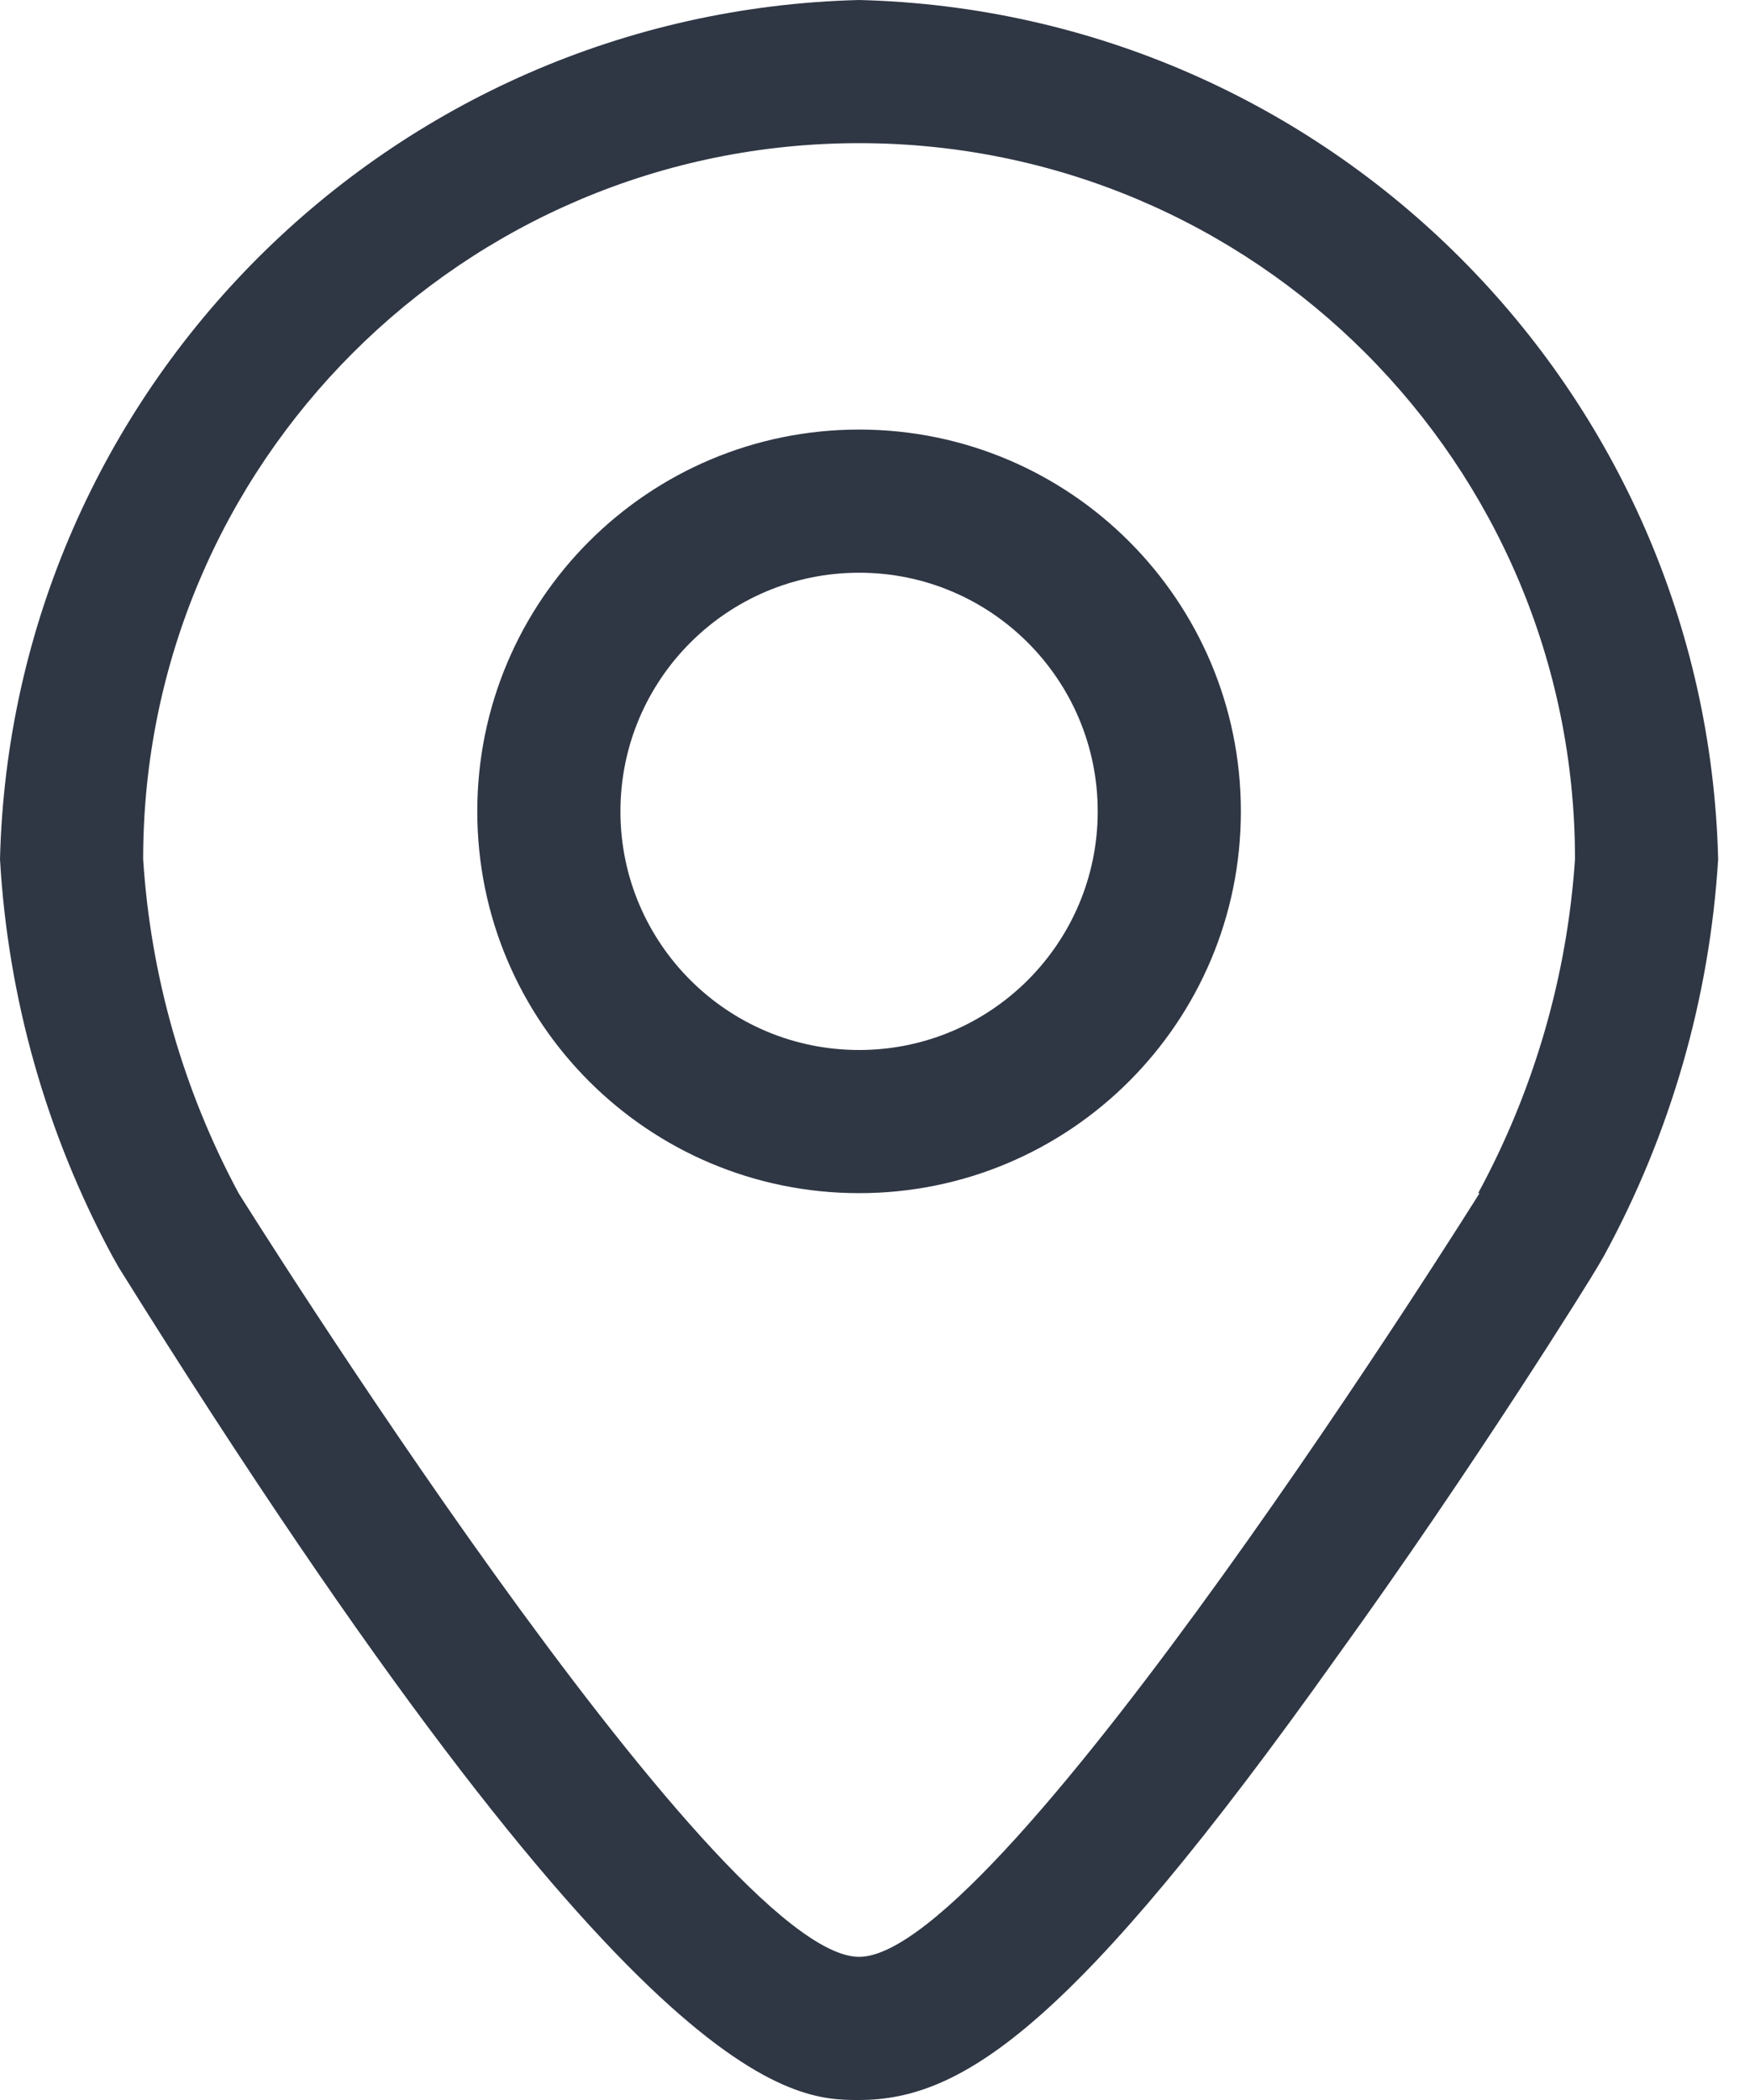 <svg width="15" height="18" viewBox="0 0 15 18" fill="none" xmlns="http://www.w3.org/2000/svg">
<path fill-rule="evenodd" clip-rule="evenodd" d="M7.364 0C3.339 0.101 0.101 3.339 0 7.364C0.068 8.553 0.396 9.714 0.961 10.763L1.019 10.866C5.47 18 6.799 18 7.364 18C8.247 18 9.2 17.378 11.454 14.208C12.637 12.571 13.651 10.935 13.692 10.861L13.749 10.763C14.32 9.715 14.654 8.555 14.727 7.364C14.626 3.339 11.388 0.101 7.364 0ZM12.682 10.227C12.682 10.227 8.591 16.773 7.364 16.773C6.136 16.773 2.045 10.227 2.045 10.227C1.57 9.343 1.291 8.366 1.227 7.364C1.227 3.975 3.975 1.227 7.364 1.227C10.753 1.227 13.5 3.975 13.5 7.364C13.433 8.367 13.149 9.344 12.67 10.227H12.682Z" fill="#2F3644"/>
<path fill-rule="evenodd" clip-rule="evenodd" d="M7.364 3.682C5.556 3.682 4.091 5.147 4.091 6.955C4.091 8.762 5.556 10.227 7.364 10.227C9.171 10.227 10.636 8.762 10.636 6.955C10.636 5.147 9.171 3.682 7.364 3.682ZM7.364 9C6.234 9 5.318 8.084 5.318 6.955C5.318 5.825 6.234 4.909 7.364 4.909C8.493 4.909 9.409 5.825 9.409 6.955C9.409 8.084 8.493 9 7.364 9Z" fill="#2F3644"/>
</svg>
